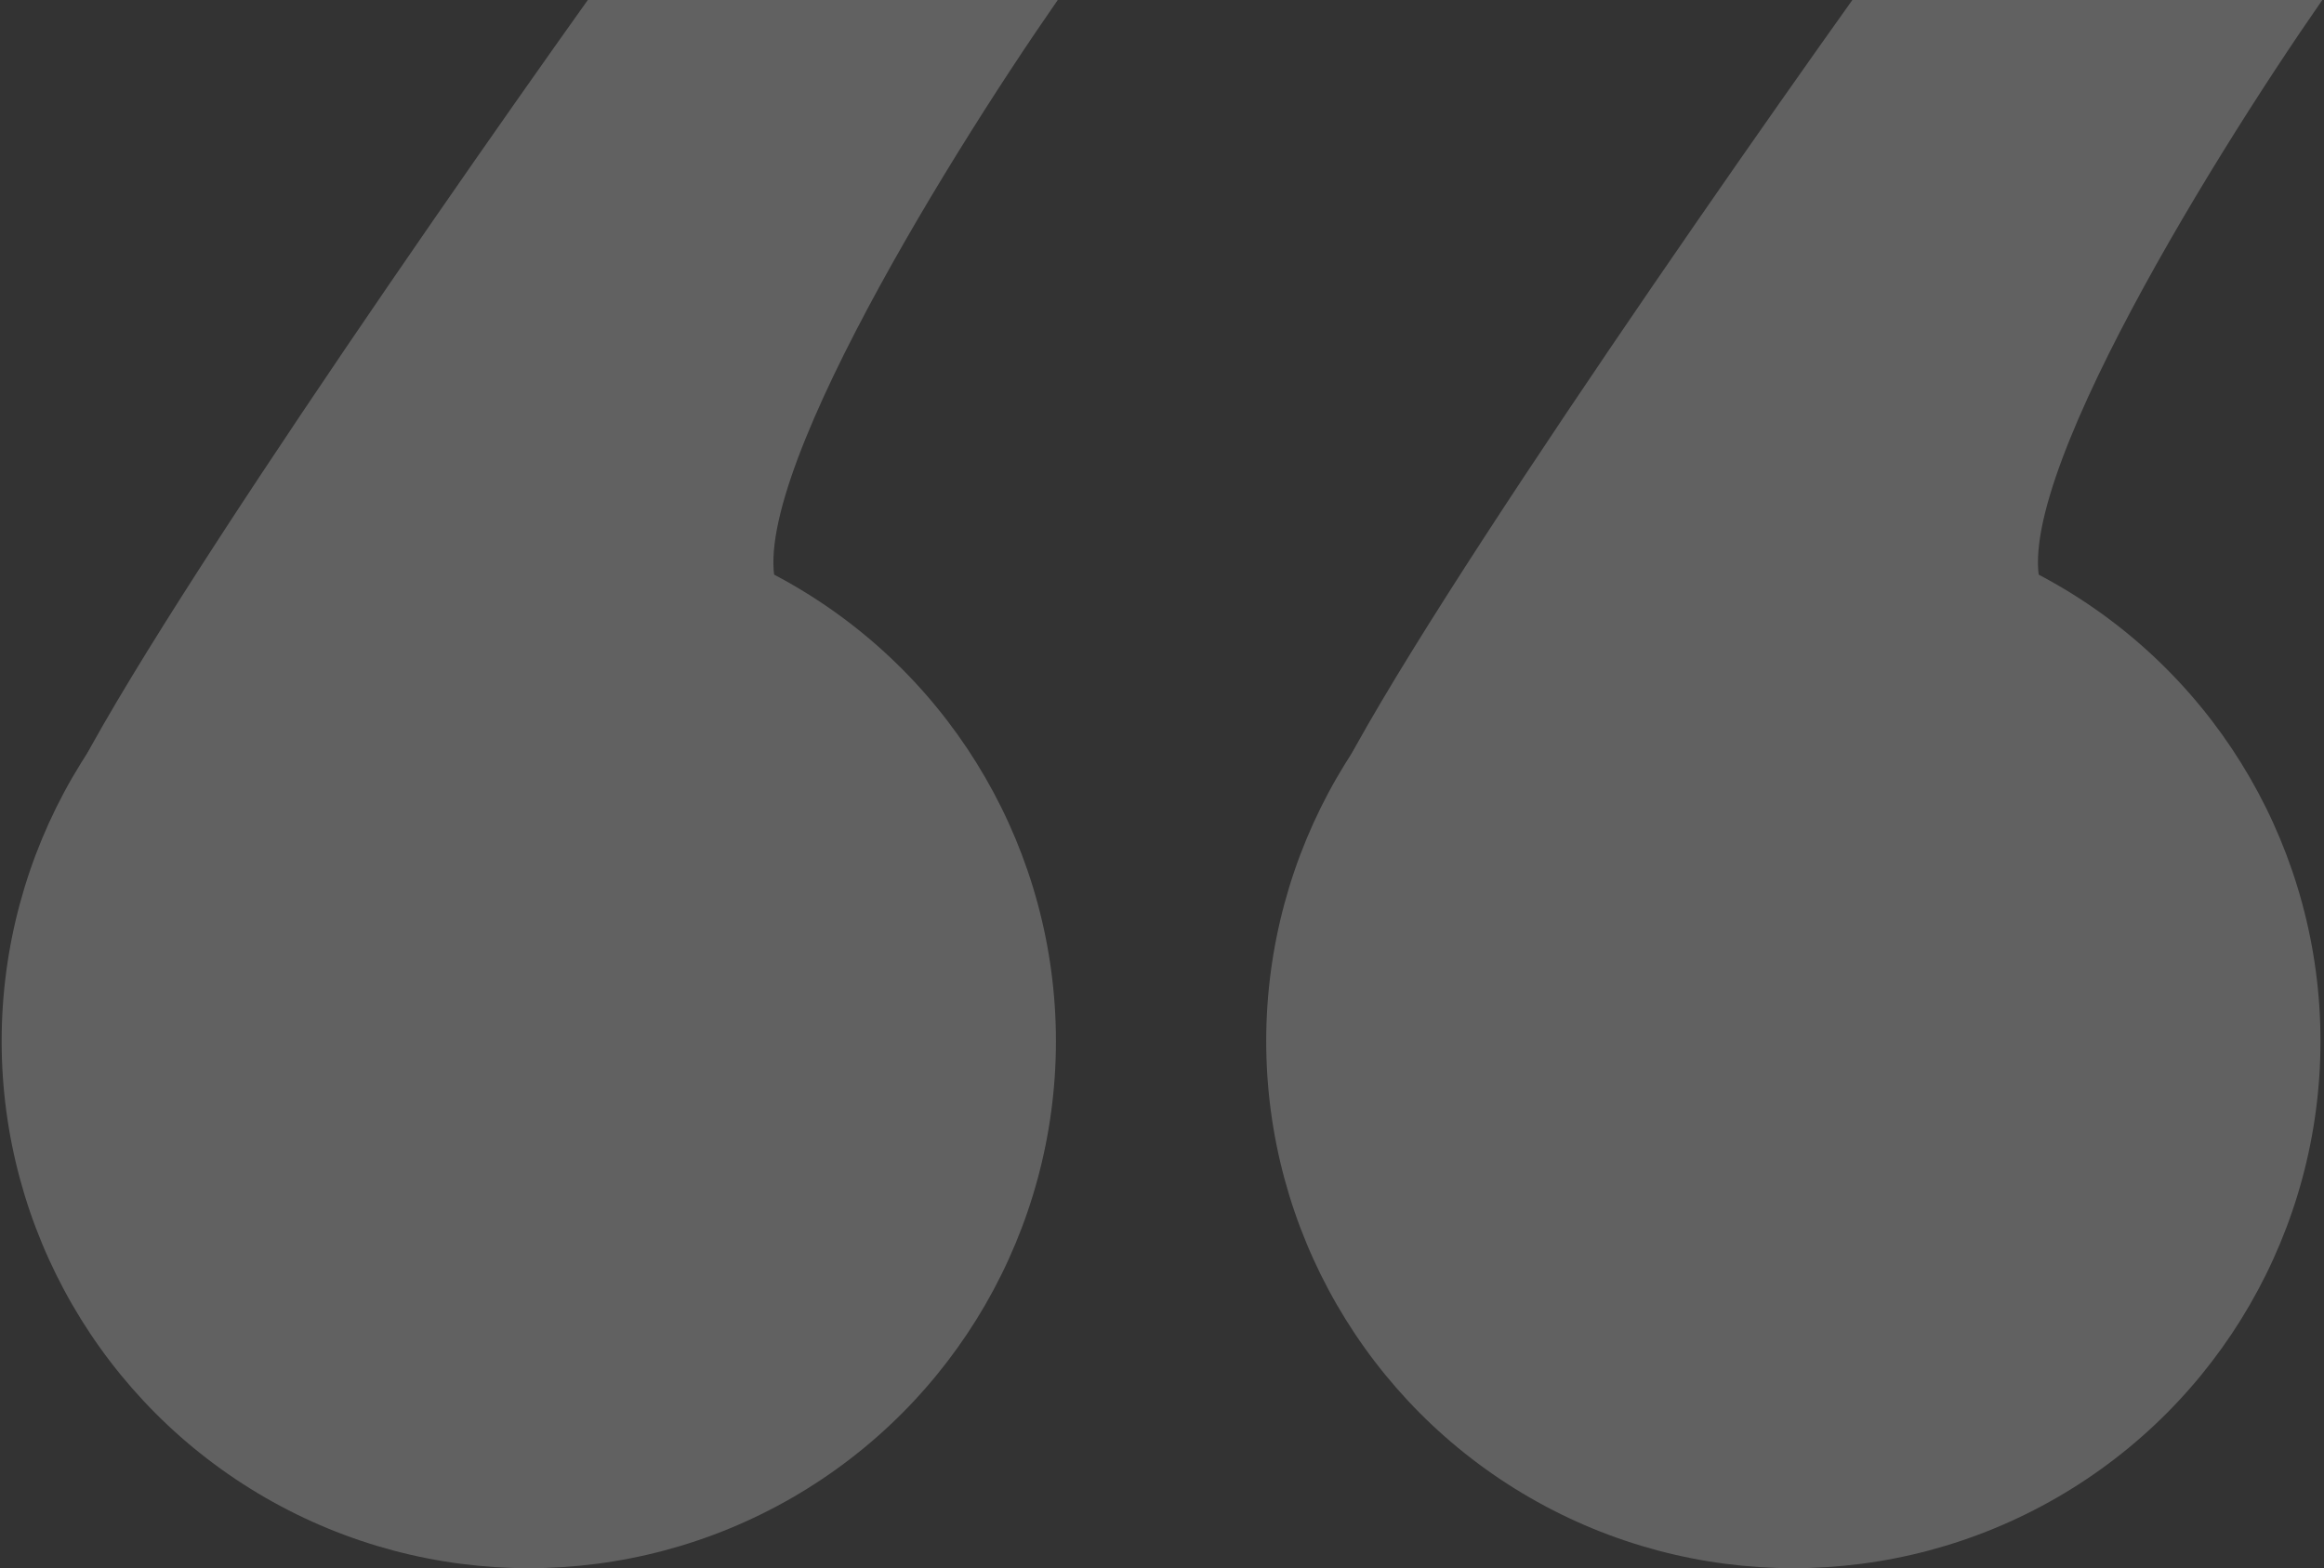 <svg width="689" height="465" fill="none" xmlns="http://www.w3.org/2000/svg"><rect width="100%" height="100%" fill="#333333" stroke="none"/><g opacity=".23" fill="#fff"><circle cx="156.771" cy="308.714" r="156.281"/><path d="M174.27 0C122.829 72.161 19.088 222.485 15.658 246.491c16.433 24.292 54.014 73.733 72.876 77.163 18.862 3.429 126.46-30.008 177.902-47.155-4.287-22.863-17.147-74.59-34.294-98.596C214.994 153.896 279.296 49.298 313.591 0H174.27z"/><circle cx="531.677" cy="308.714" r="156.281"/><path d="M549.175 0c-51.441 72.161-155.182 222.485-158.612 246.491 16.433 24.292 54.014 73.733 72.876 77.163 18.862 3.429 126.461-30.008 177.902-47.155-4.287-22.863-17.147-74.59-34.294-98.596C589.9 153.896 654.202 49.298 688.496 0H549.175z"/></g></svg>